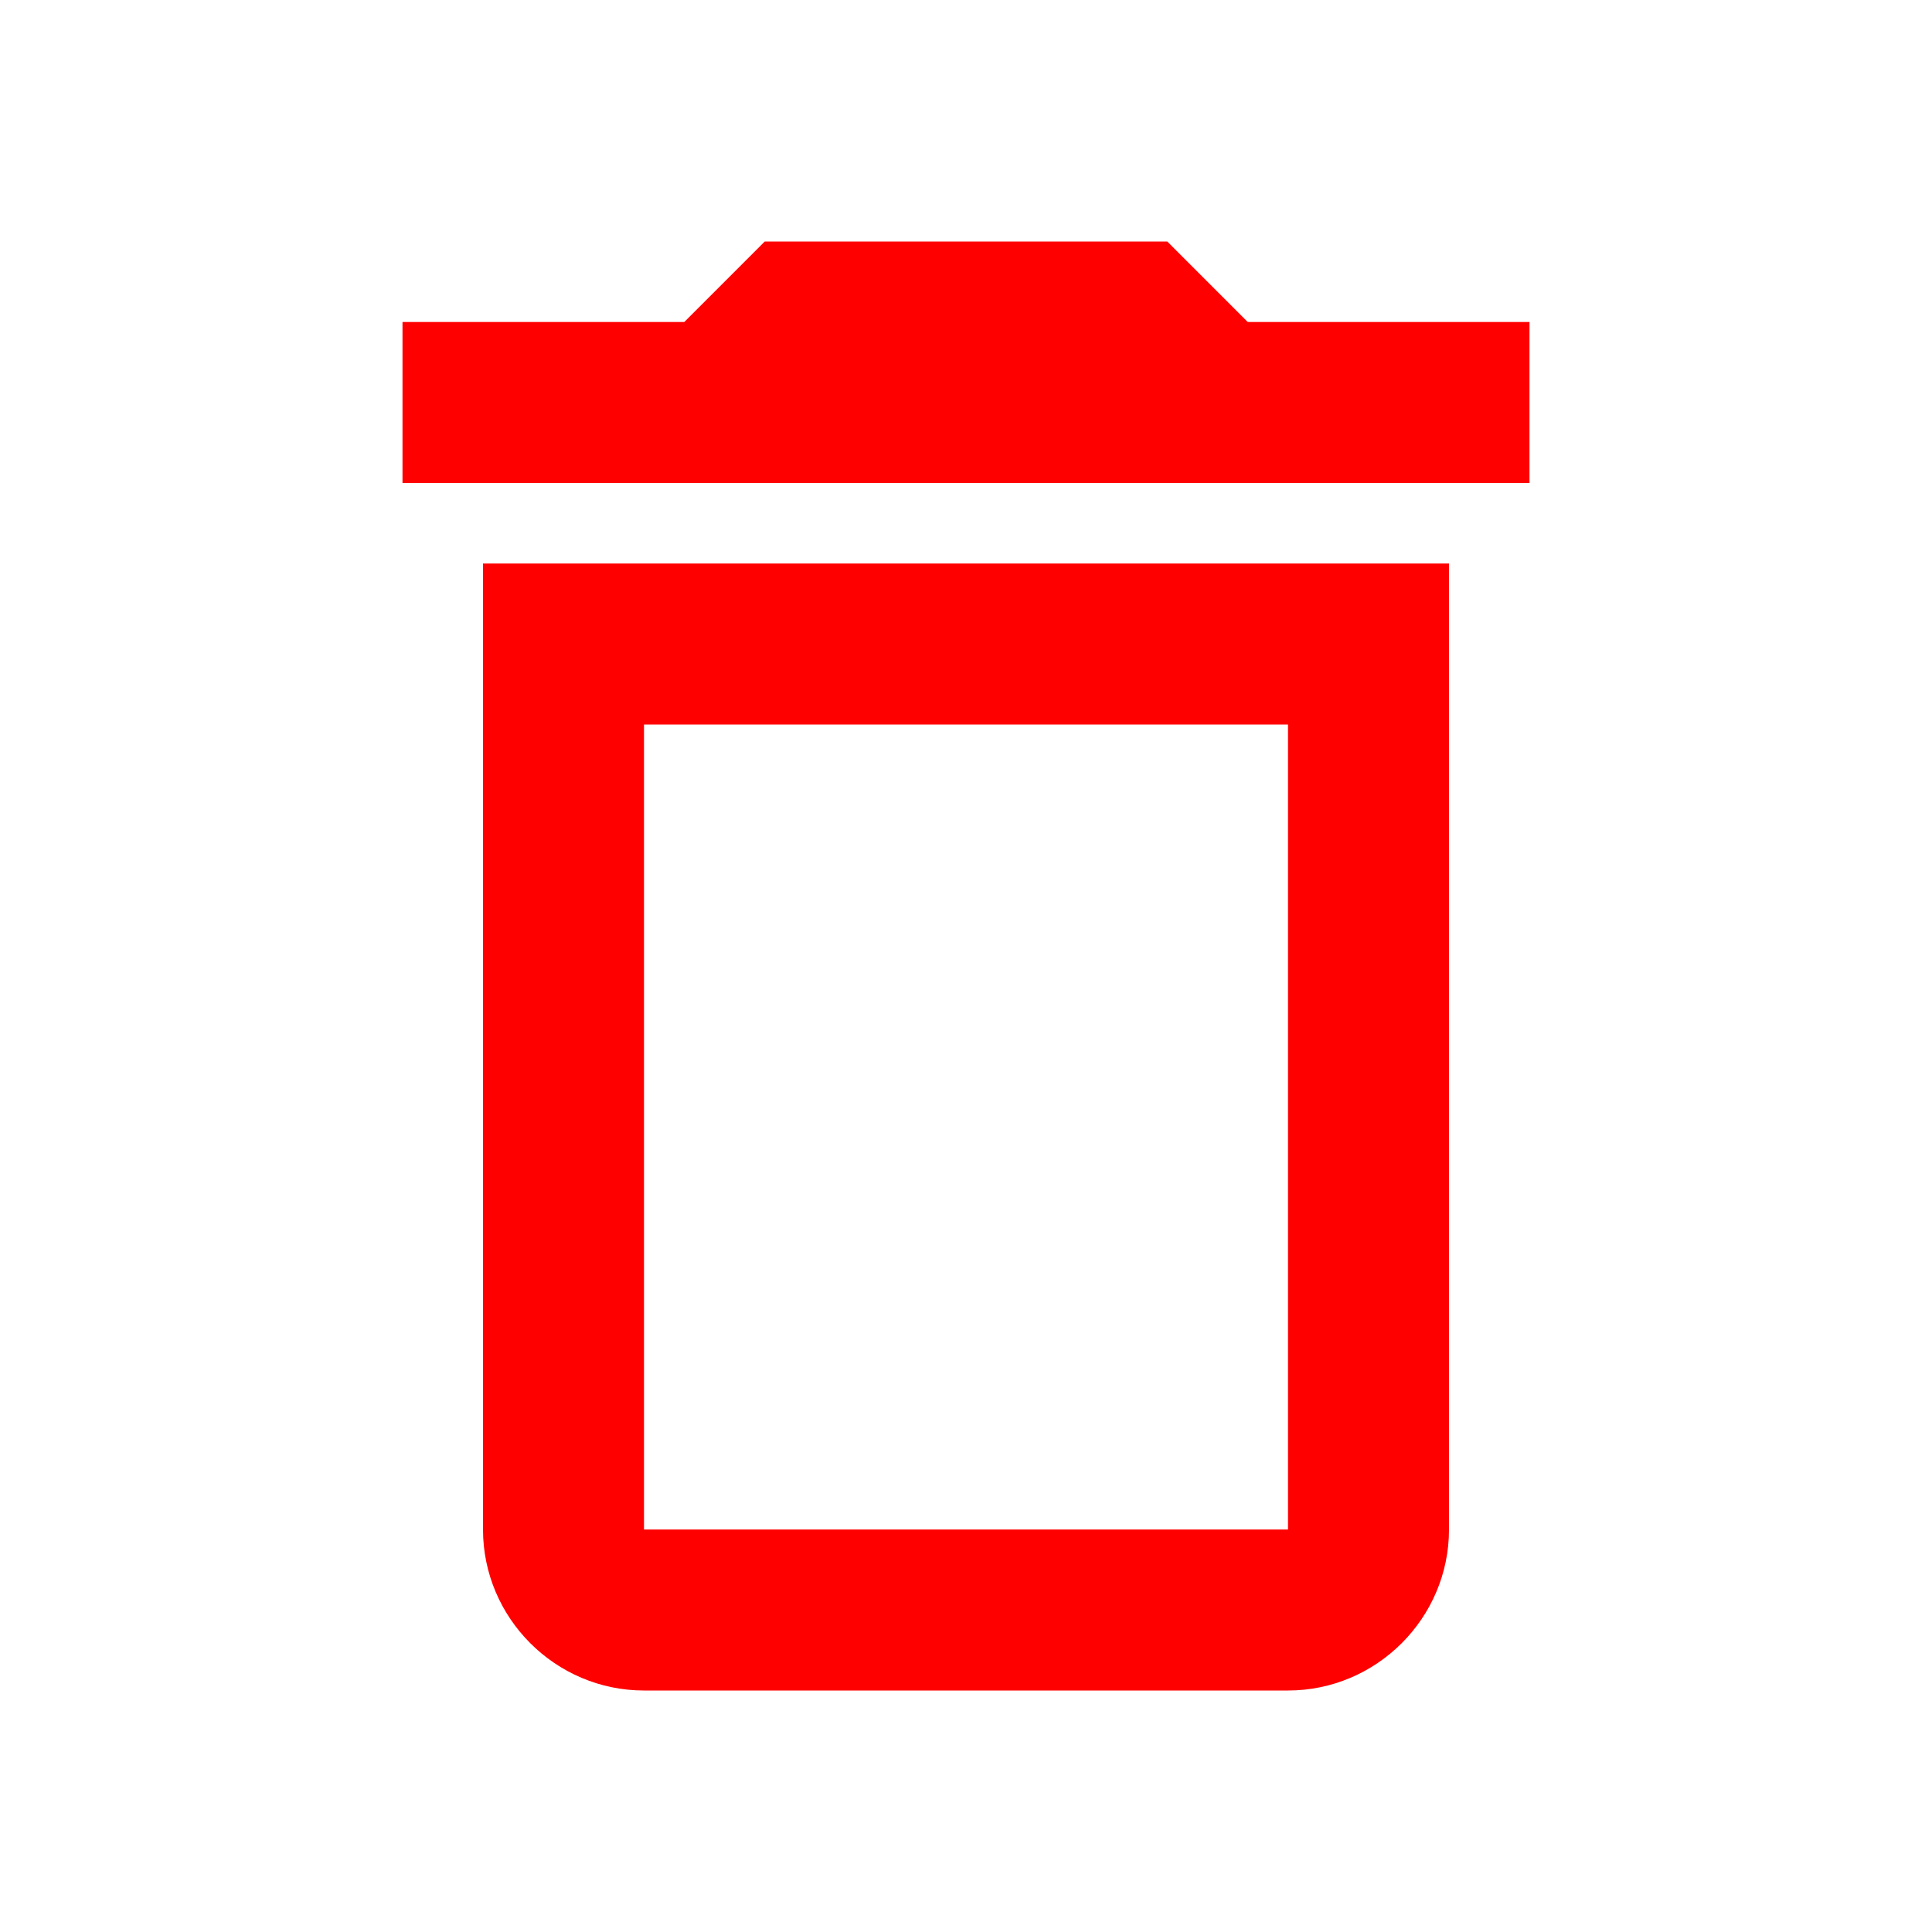 <svg width="81" height="81" viewBox="0 0 81 81" fill="none" xmlns="http://www.w3.org/2000/svg">
<path d="M54 30.375V64.125H27V30.375H54ZM48.938 10.125H32.062L28.688 13.5H16.875V20.25H64.125V13.5H52.312L48.938 10.125ZM60.75 23.625H20.25V64.125C20.25 67.838 23.288 70.875 27 70.875H54C57.712 70.875 60.75 67.838 60.75 64.125V23.625Z" fill="#FF0000"/>
</svg>
